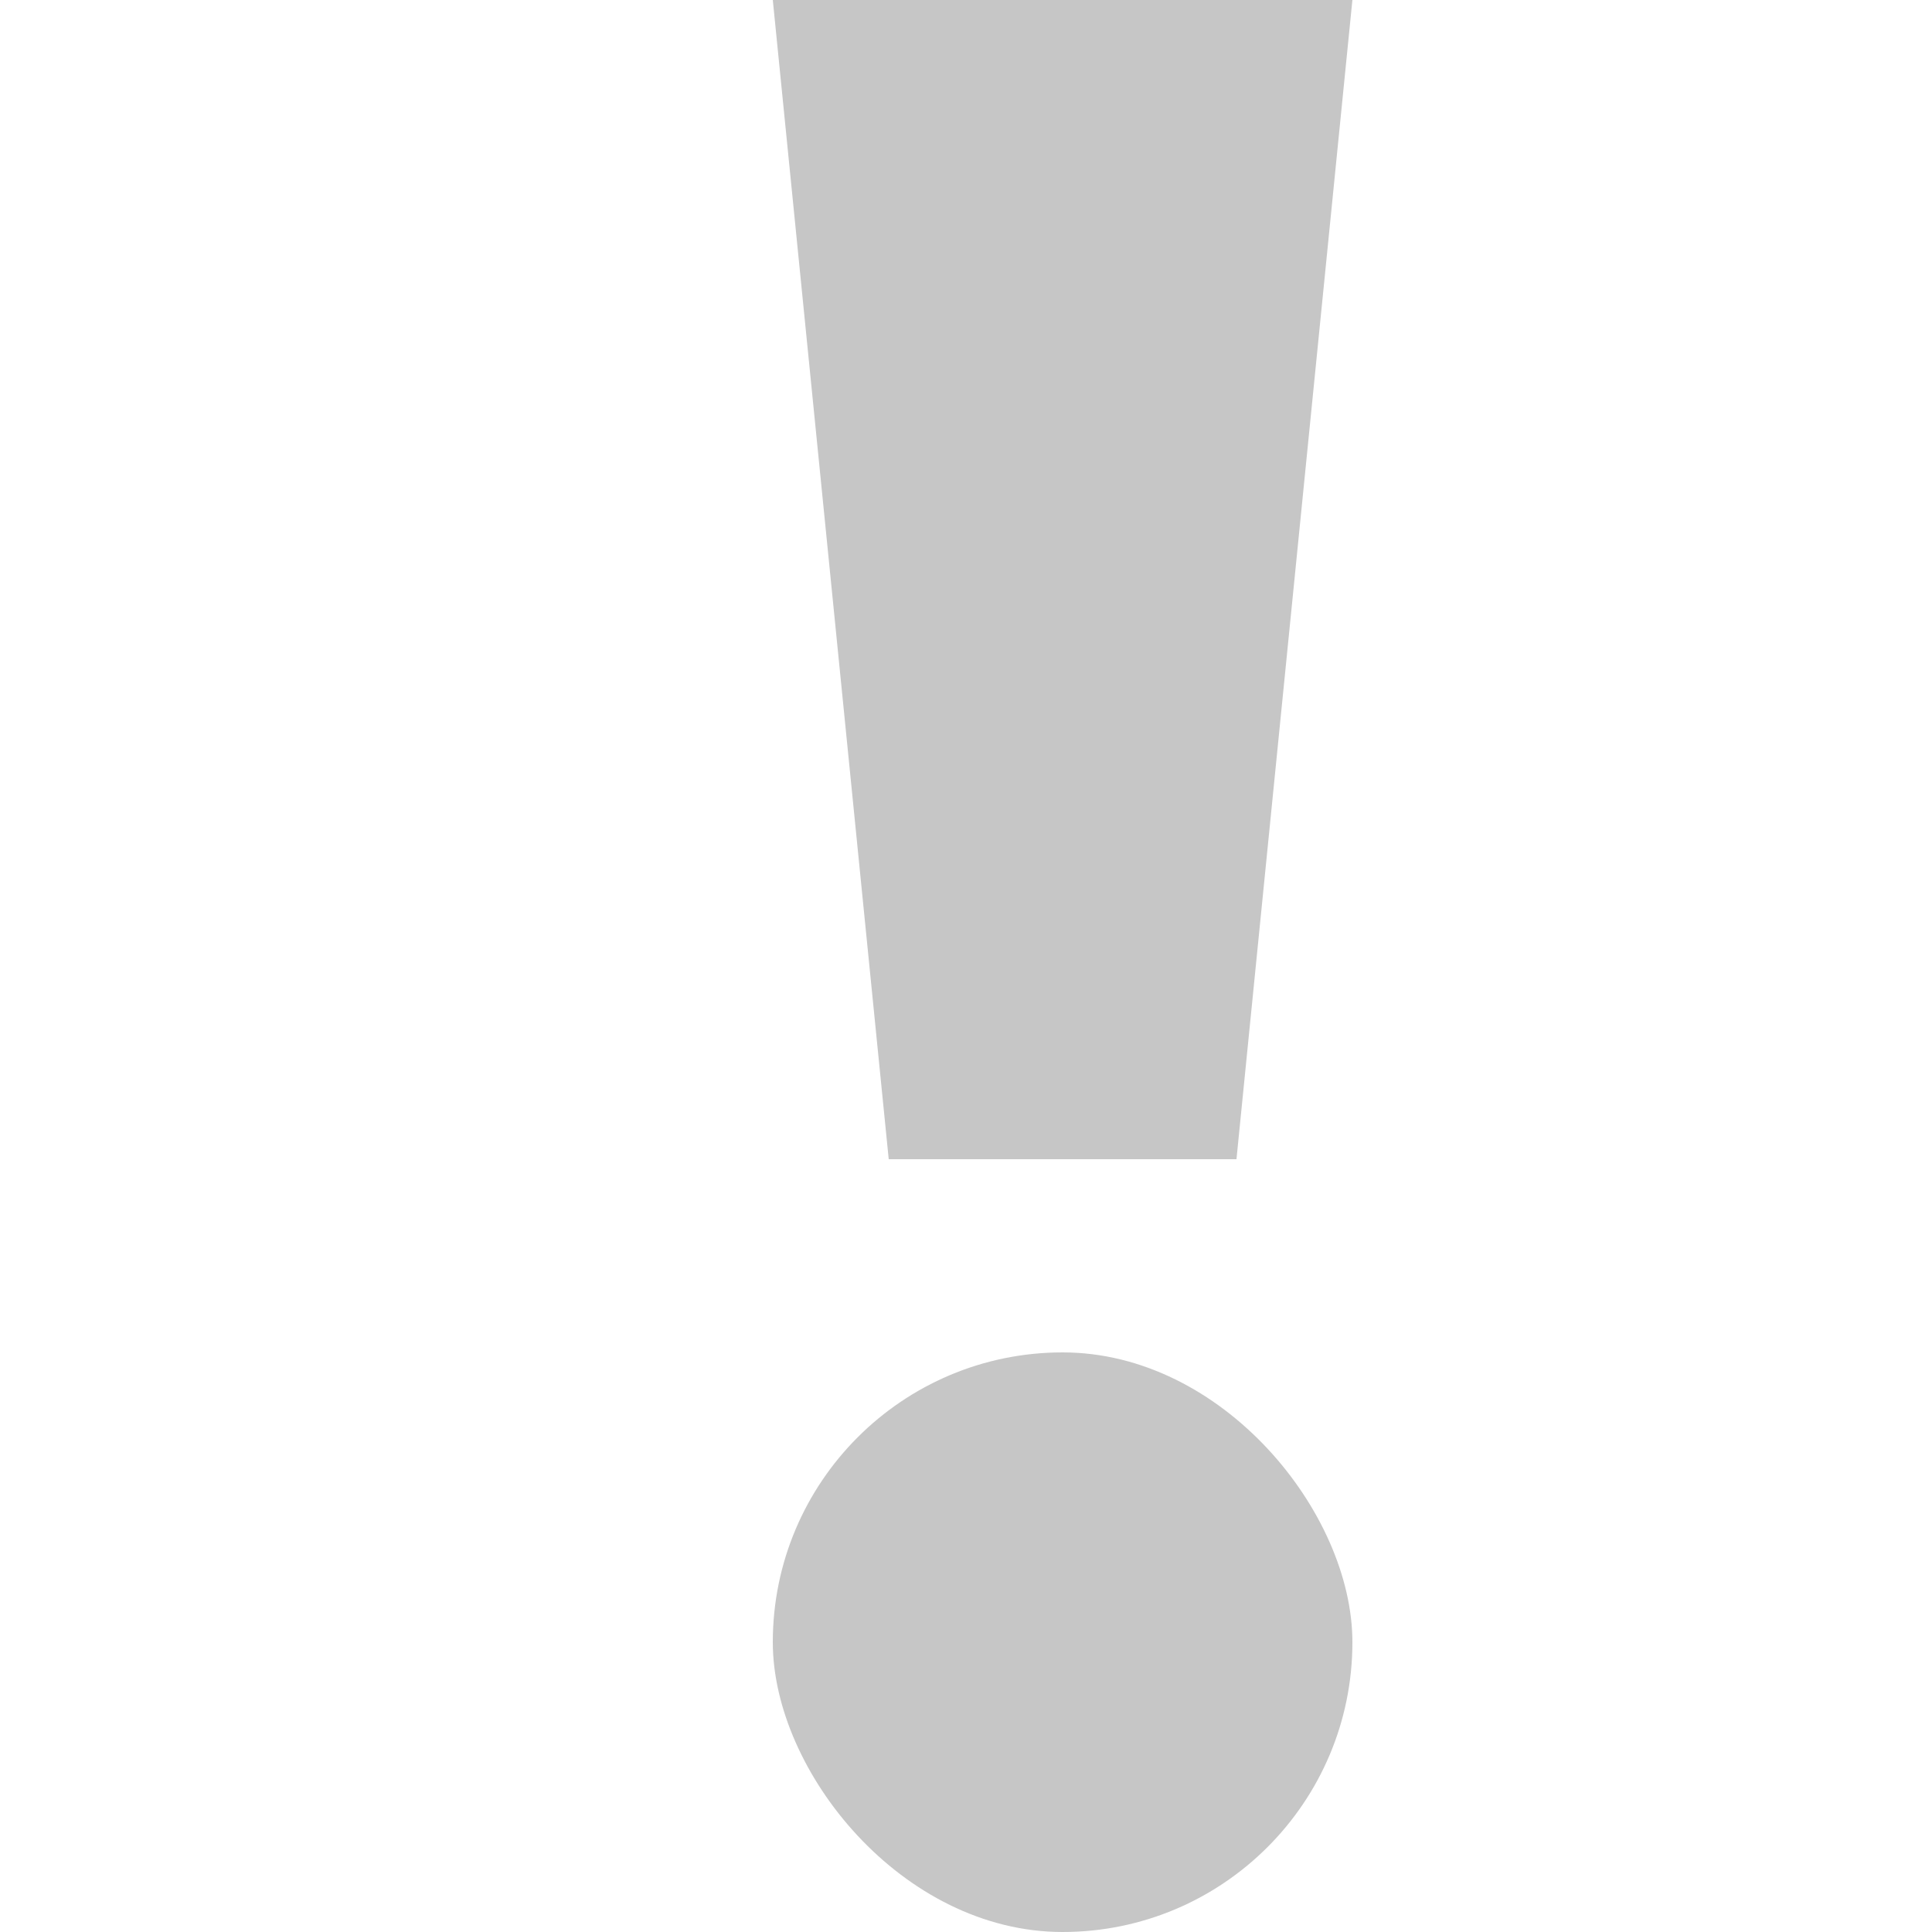 <svg id="ico_exclamacion-10px-grey" xmlns="http://www.w3.org/2000/svg" width="10" height="10" viewBox="0 0 10 10">
  <rect id="Rectángulo_3333" data-name="Rectángulo 3333" width="10" height="10" fill="none"/>
  <rect id="Rectángulo_3334" data-name="Rectángulo 3334" width="3" height="3" rx="1.5" transform="translate(4 7)" fill="#c6c6c6"/>
  <path id="Trazado_2871" data-name="Trazado 2871" d="M0,0H3L2.4,6H.6Z" transform="translate(4)" fill="#c6c6c6"/>
</svg>
